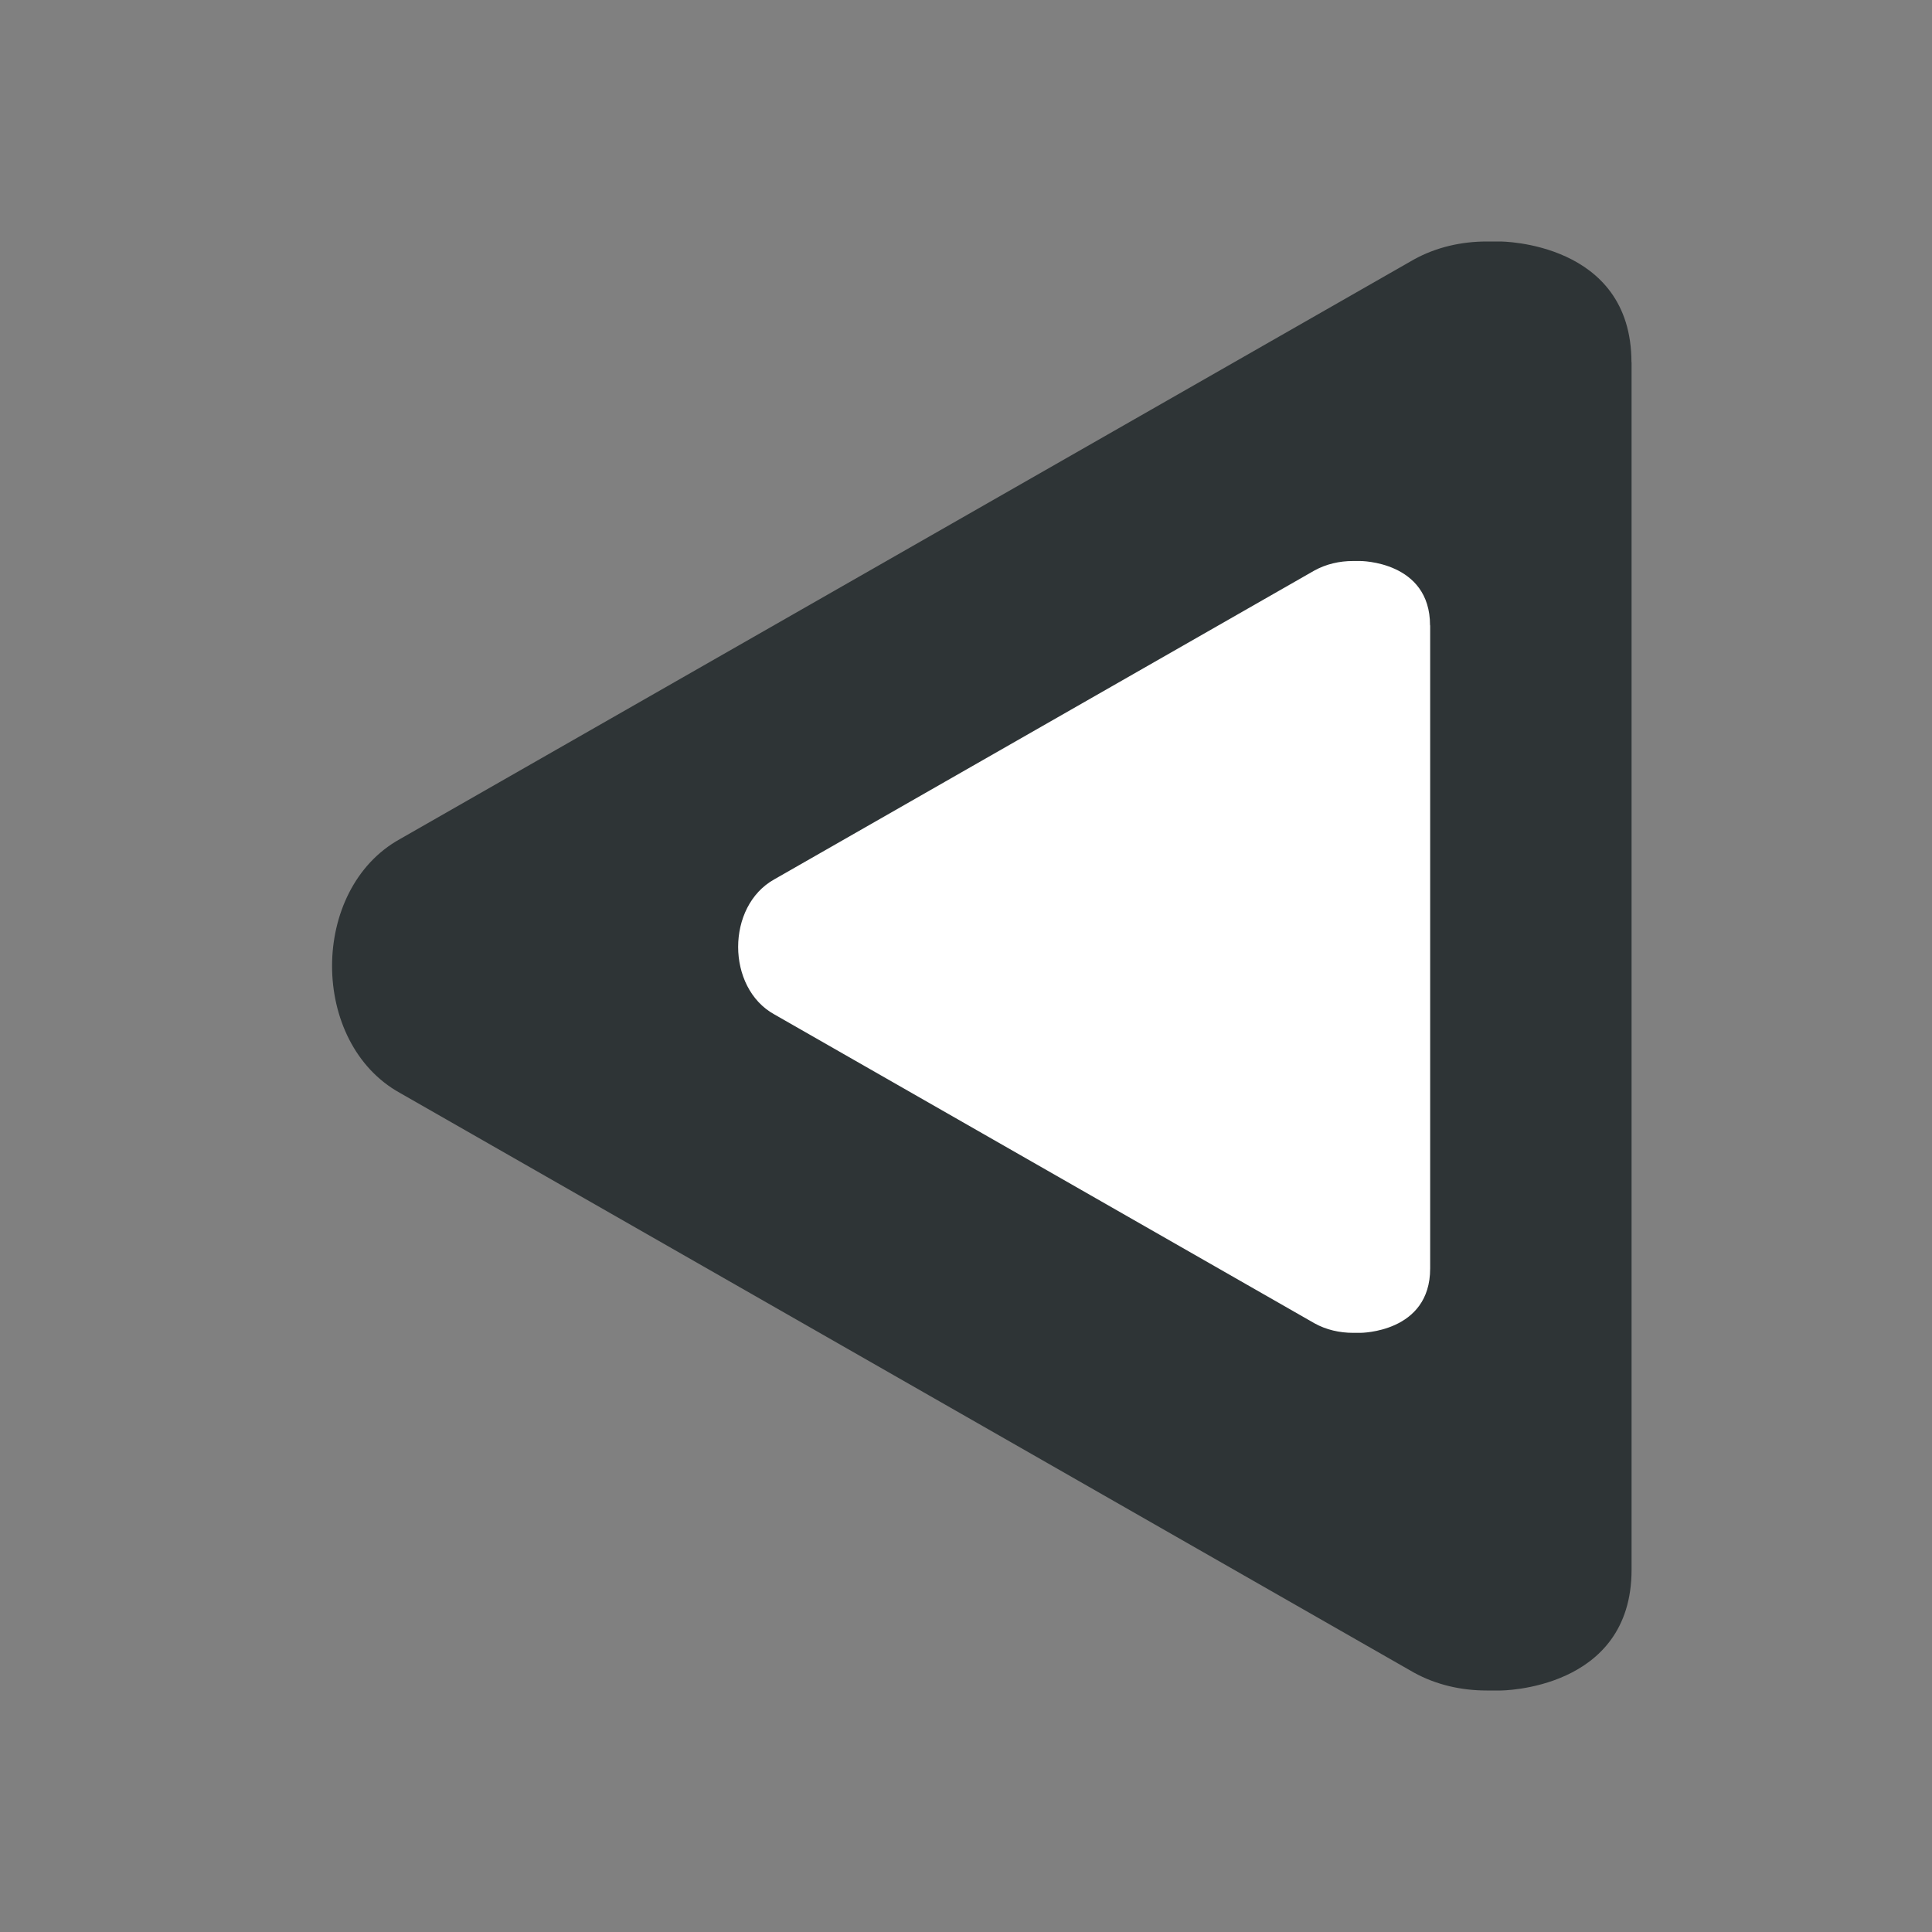 <?xml version="1.0" encoding="UTF-8" standalone="no"?>
<svg
   height="16px"
   viewBox="0 0 16 16"
   width="16px"
   version="1.1"
   id="svg1316"
   sodipodi:docname="media-playback-start-rtl.svg"
   inkscape:version="1.2.2 (b0a8486541, 2022-12-01)"
   xmlns:inkscape="http://www.inkscape.org/namespaces/inkscape"
   xmlns:sodipodi="http://sodipodi.sourceforge.net/DTD/sodipodi-0.dtd"
   xmlns="http://www.w3.org/2000/svg"
   xmlns:svg="http://www.w3.org/2000/svg">
  <rect x="0" y="0" width="16" height="16" fill="#808080" stroke="none"/>
  <defs
     id="defs1320">
    <filter
       id="mask-powermask-path-effect202_inverse"
       inkscape:label="filtermask-powermask-path-effect202"
       style="color-interpolation-filters:sRGB"
       height="100"
       width="100"
       x="-50"
       y="-50">
      <feColorMatrix
         id="mask-powermask-path-effect202_primitive1"
         values="1"
         type="saturate"
         result="fbSourceGraphic" />
      <feColorMatrix
         id="mask-powermask-path-effect202_primitive2"
         values="-1 0 0 0 1 0 -1 0 0 1 0 0 -1 0 1 0 0 0 1 0 "
         in="fbSourceGraphic" />
    </filter>
  </defs>
  <sodipodi:namedview
     id="namedview1318"
     pagecolor="#ffffff"
     bordercolor="#000000"
     borderopacity="0.25"
     inkscape:showpageshadow="2"
     inkscape:pageopacity="0.0"
     inkscape:pagecheckerboard="0"
     inkscape:deskcolor="#d1d1d1"
     showgrid="false"
     inkscape:zoom="59"
     inkscape:cx="6.6355932"
     inkscape:cy="8.9491526"
     inkscape:window-width="1499"
     inkscape:window-height="1026"
     inkscape:window-x="0"
     inkscape:window-y="0"
     inkscape:window-maximized="1"
     inkscape:current-layer="svg1316" />
  <path
     d="m 13.512,3 v 10 c 0,1 -1.086,1 -1.086,1 H 12.312 c -0.211,0 -0.418,-0.047 -0.602,-0.148 L 3.312,9.051 C 2.938,8.844 2.75,8.422 2.75,8 2.75,7.578 2.938,7.156 3.312,6.949 L 11.711,2.148 C 11.895,2.047 12.102,2 12.312,2 h 0.113 c 0,0 1.086,0 1.086,1 z m 0,0"
     id="path1322"
     style="fill:#2e3436" />
  <path
     d="m 11.844,5.179 v 5.326 c 0,0.533 -0.578,0.533 -0.578,0.533 h -0.06 c -0.112,0 -0.223,-0.025 -0.32,-0.079 L 6.413,8.401 C 6.213,8.291 6.113,8.066 6.113,7.842 c 0,-0.225 0.1,-0.449 0.3,-0.56 L 10.885,4.725 c 0.098,-0.054 0.208,-0.079 0.32,-0.079 h 0.06 c 0,0 0.578,0 0.578,0.533 z m 0,0"
     id="path1322-3"
     style="fill:#ffffff;stroke-width:0.533" />
</svg>
